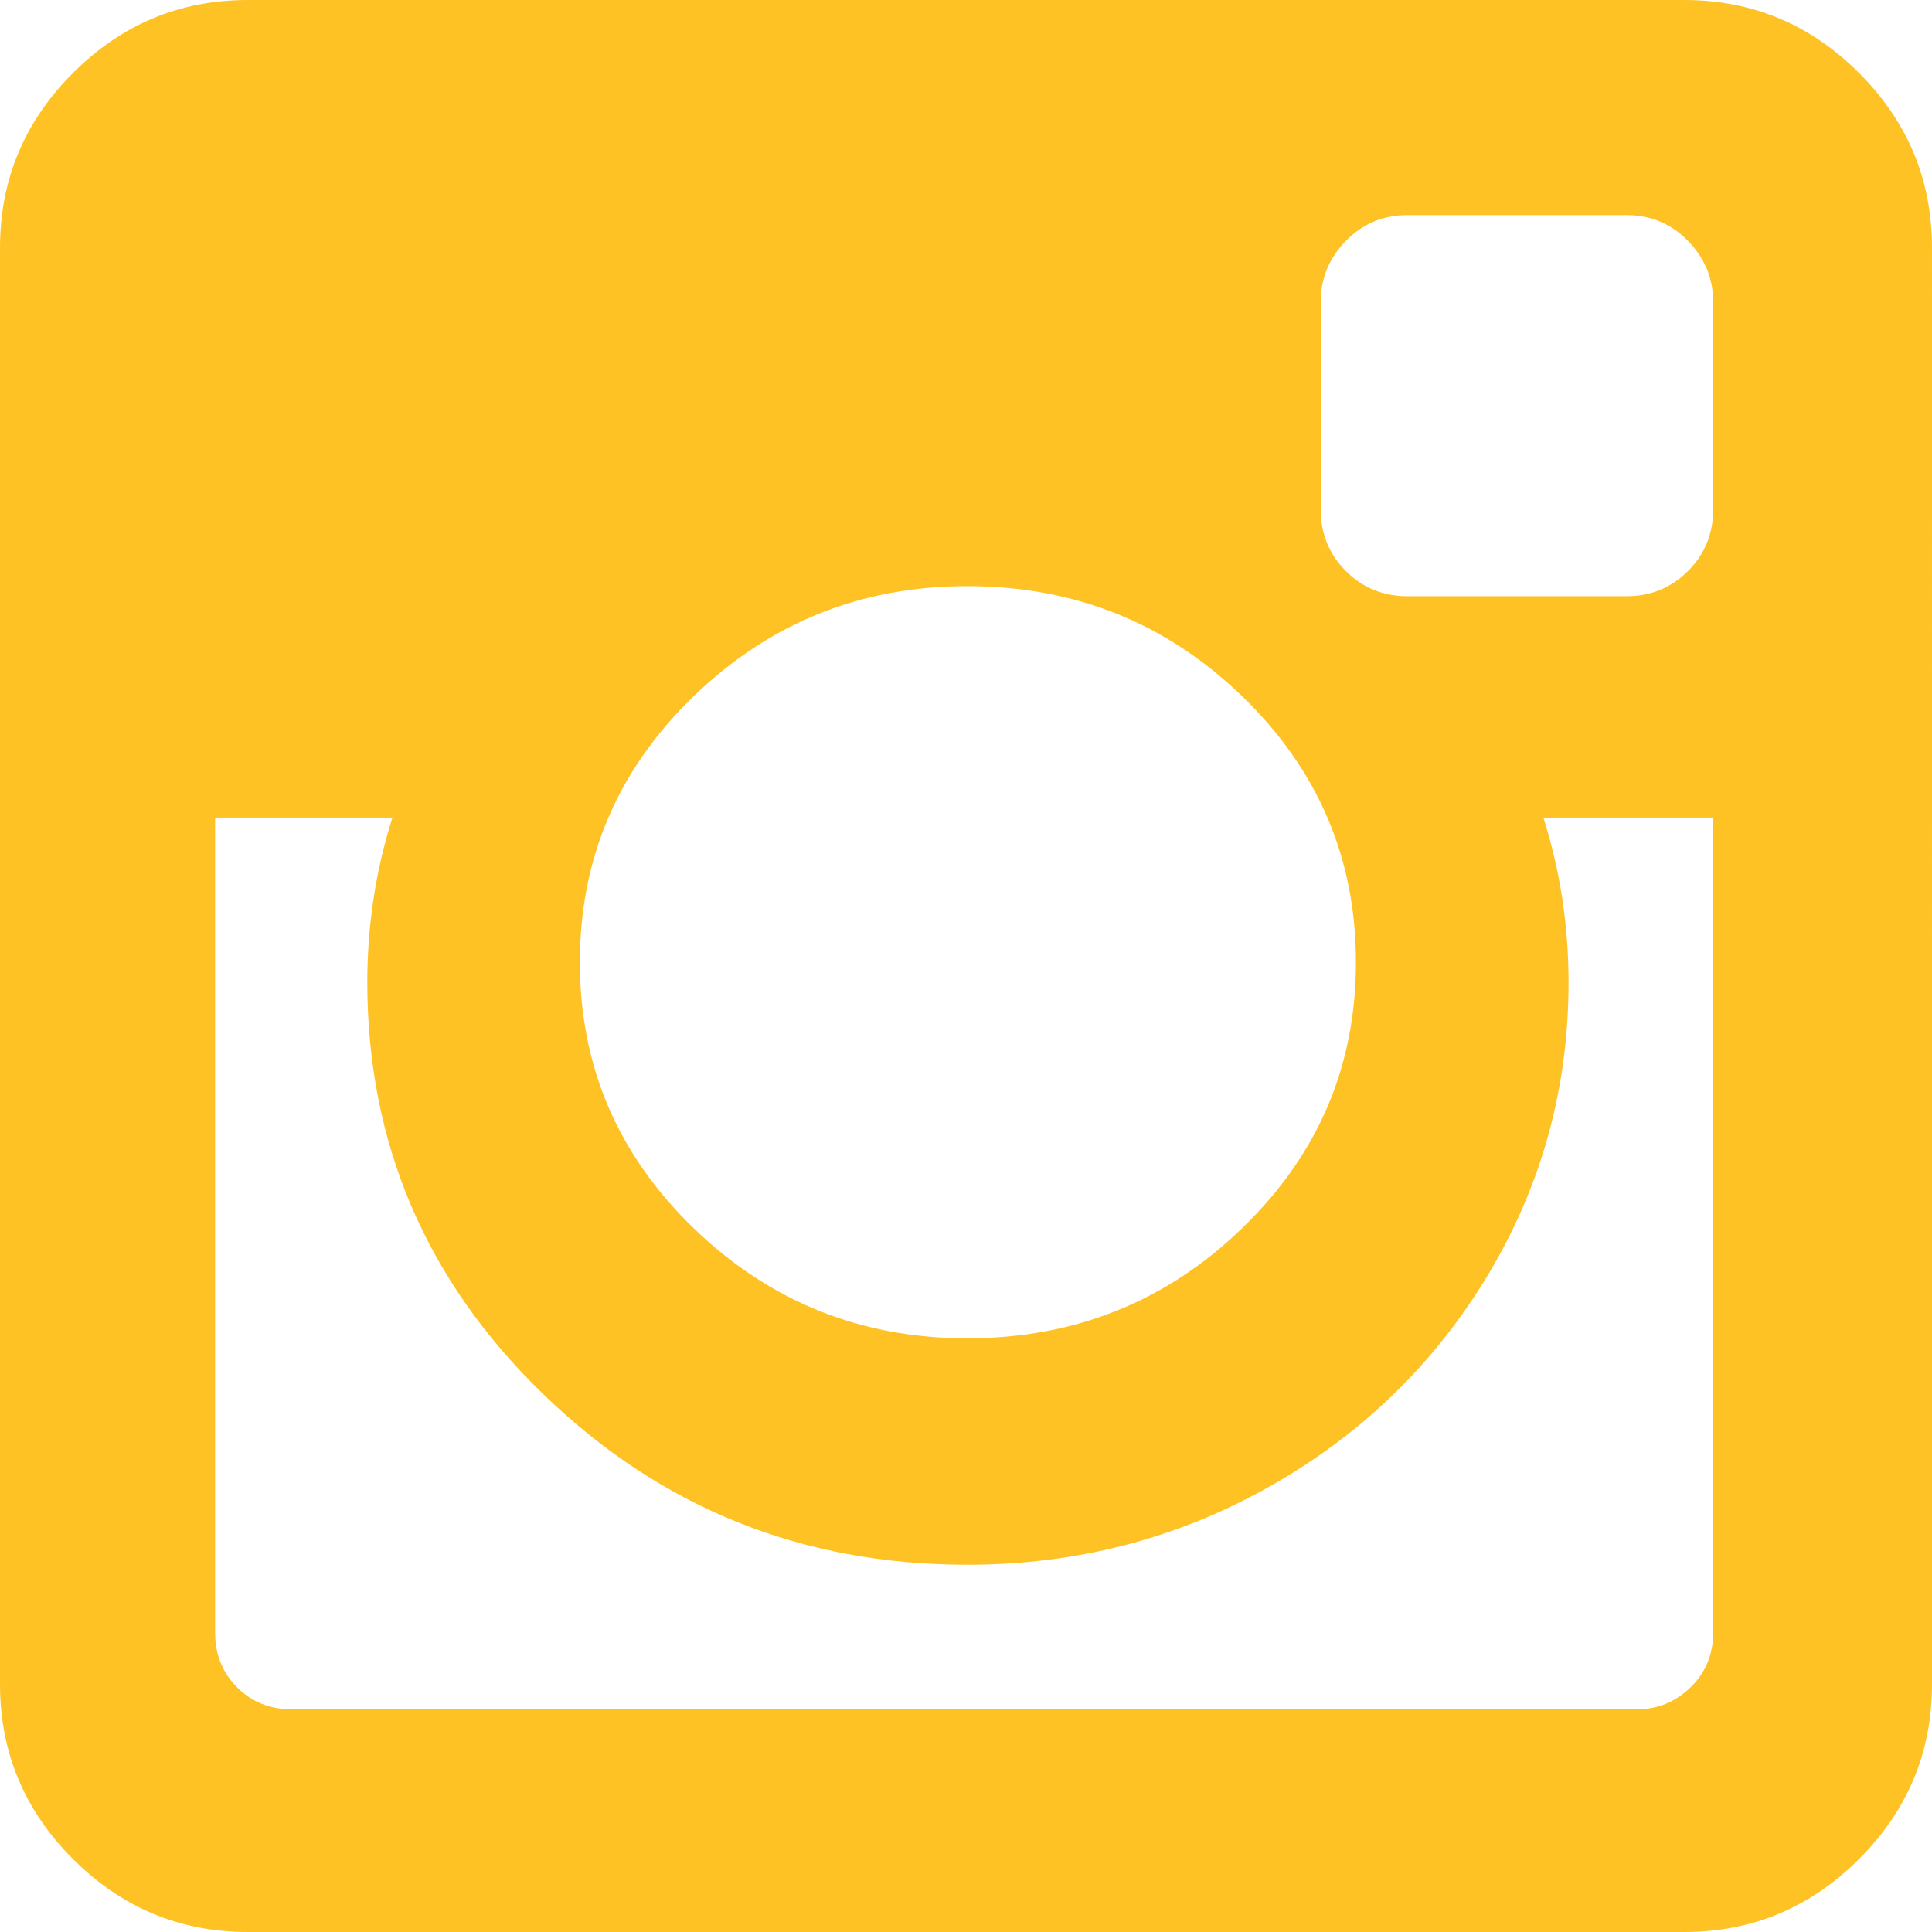 <svg xmlns="http://www.w3.org/2000/svg" viewBox="0 0 512 512"><path d="M492.672 19.336C479.782 6.444 464.336 0 446.34 0H65.67c-18 0-33.442 6.446-46.335 19.336C6.445 32.224.001 47.668.001 65.665v380.667c0 17.995 6.443 33.442 19.334 46.33C32.228 505.552 47.673 512 65.671 512h380.665c17.992 0 33.443-6.448 46.332-19.338 12.893-12.888 19.33-28.335 19.33-46.33V65.665c0-18.001-6.437-33.437-19.326-46.329zM183.84 184.497c20.11-19.441 44.277-29.167 72.5-29.167 28.44 0 52.717 9.726 72.83 29.167 20.115 19.446 30.166 42.948 30.166 70.502 0 27.552-10.051 51.055-30.165 70.494-20.114 19.45-44.382 29.174-72.831 29.174-28.222 0-52.387-9.732-72.5-29.174-20.114-19.441-30.17-42.942-30.17-70.494 0-27.554 10.056-51.055 30.17-70.502zM454.008 432.67c0 5.774-2.006 10.605-6.002 14.496-4.008 3.888-8.779 5.833-14.34 5.833H77.34c-5.777 0-10.614-1.945-14.5-5.833-3.89-3.883-5.835-8.722-5.835-14.496V216.663h46.999c-4.443 14.002-6.664 28.56-6.664 43.667 0 42.677 15.553 79.059 46.664 109.176 31.115 30.106 68.558 45.166 112.336 45.166 28.889 0 55.554-6.892 80.006-20.669 24.445-13.785 43.766-32.502 57.998-56.171 14.224-23.668 21.335-49.503 21.335-77.5 0-15.108-2.23-29.663-6.672-43.668h45.004v216.008h-.002v-.002zm0-297.674c0 6.444-2.222 11.89-6.673 16.333-4.443 4.447-9.885 6.668-16.333 6.668h-57.998c-6.441 0-11.89-2.222-16.333-6.668-4.444-4.443-6.665-9.889-6.665-16.333V80c0-6.223 2.221-11.611 6.665-16.168 4.443-4.554 9.893-6.835 16.333-6.835h57.998c6.448 0 11.891 2.28 16.333 6.835 4.45 4.557 6.673 9.945 6.673 16.168v54.995z" fill="#ffc224"/></svg>